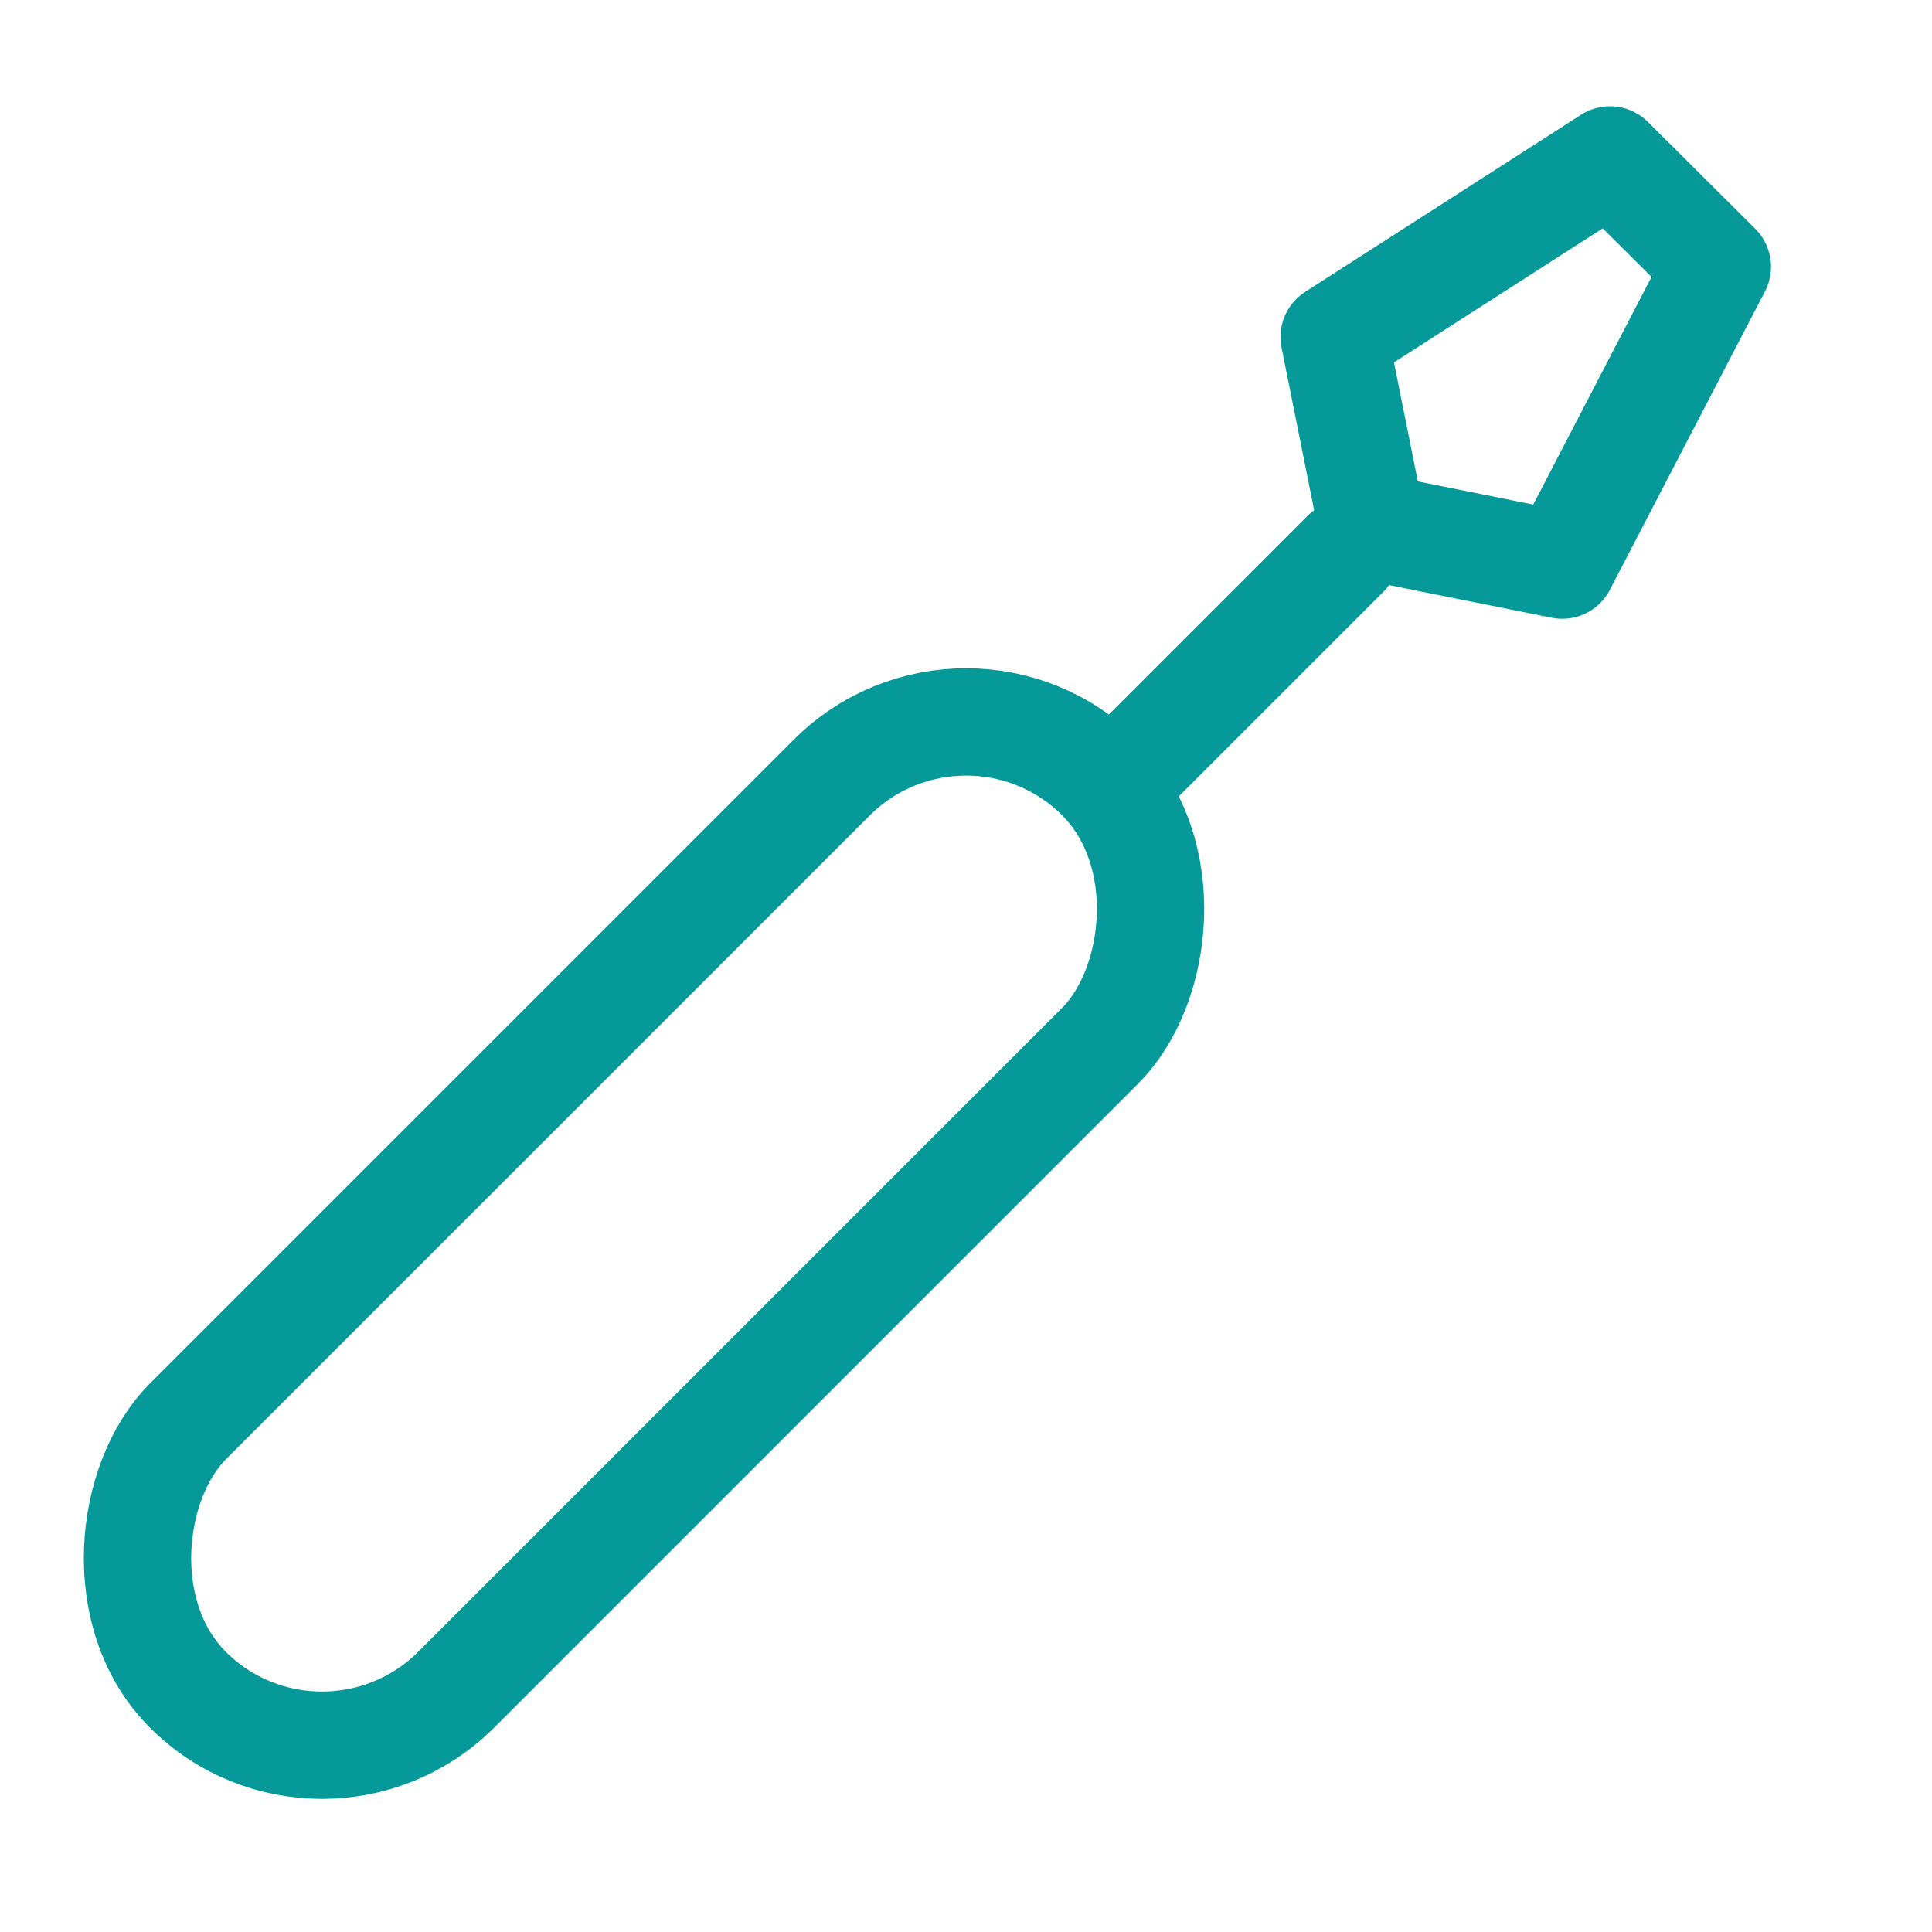 <svg id="Standart_Icons_1" xmlns="http://www.w3.org/2000/svg" viewBox="0 0 36 36"><defs><style>.cls-1{fill:none;stroke:#069999;stroke-linecap:round;stroke-linejoin:round;stroke-width:2px;}</style></defs><title>Maßnahmen zur kompetenzerweiterung</title><rect class="cls-1" x="8.46" y="10.95" width="7.07" height="24.04" rx="3.54" transform="translate(4.24 47.71) rotate(-135)"/><polygon class="cls-1" points="24.86 6.28 25.57 9.82 29.11 10.53 32 4.97 30 2.98 24.86 6.28"/><line class="cls-1" x1="25.07" y1="10.32" x2="20.83" y2="14.56"/></svg>